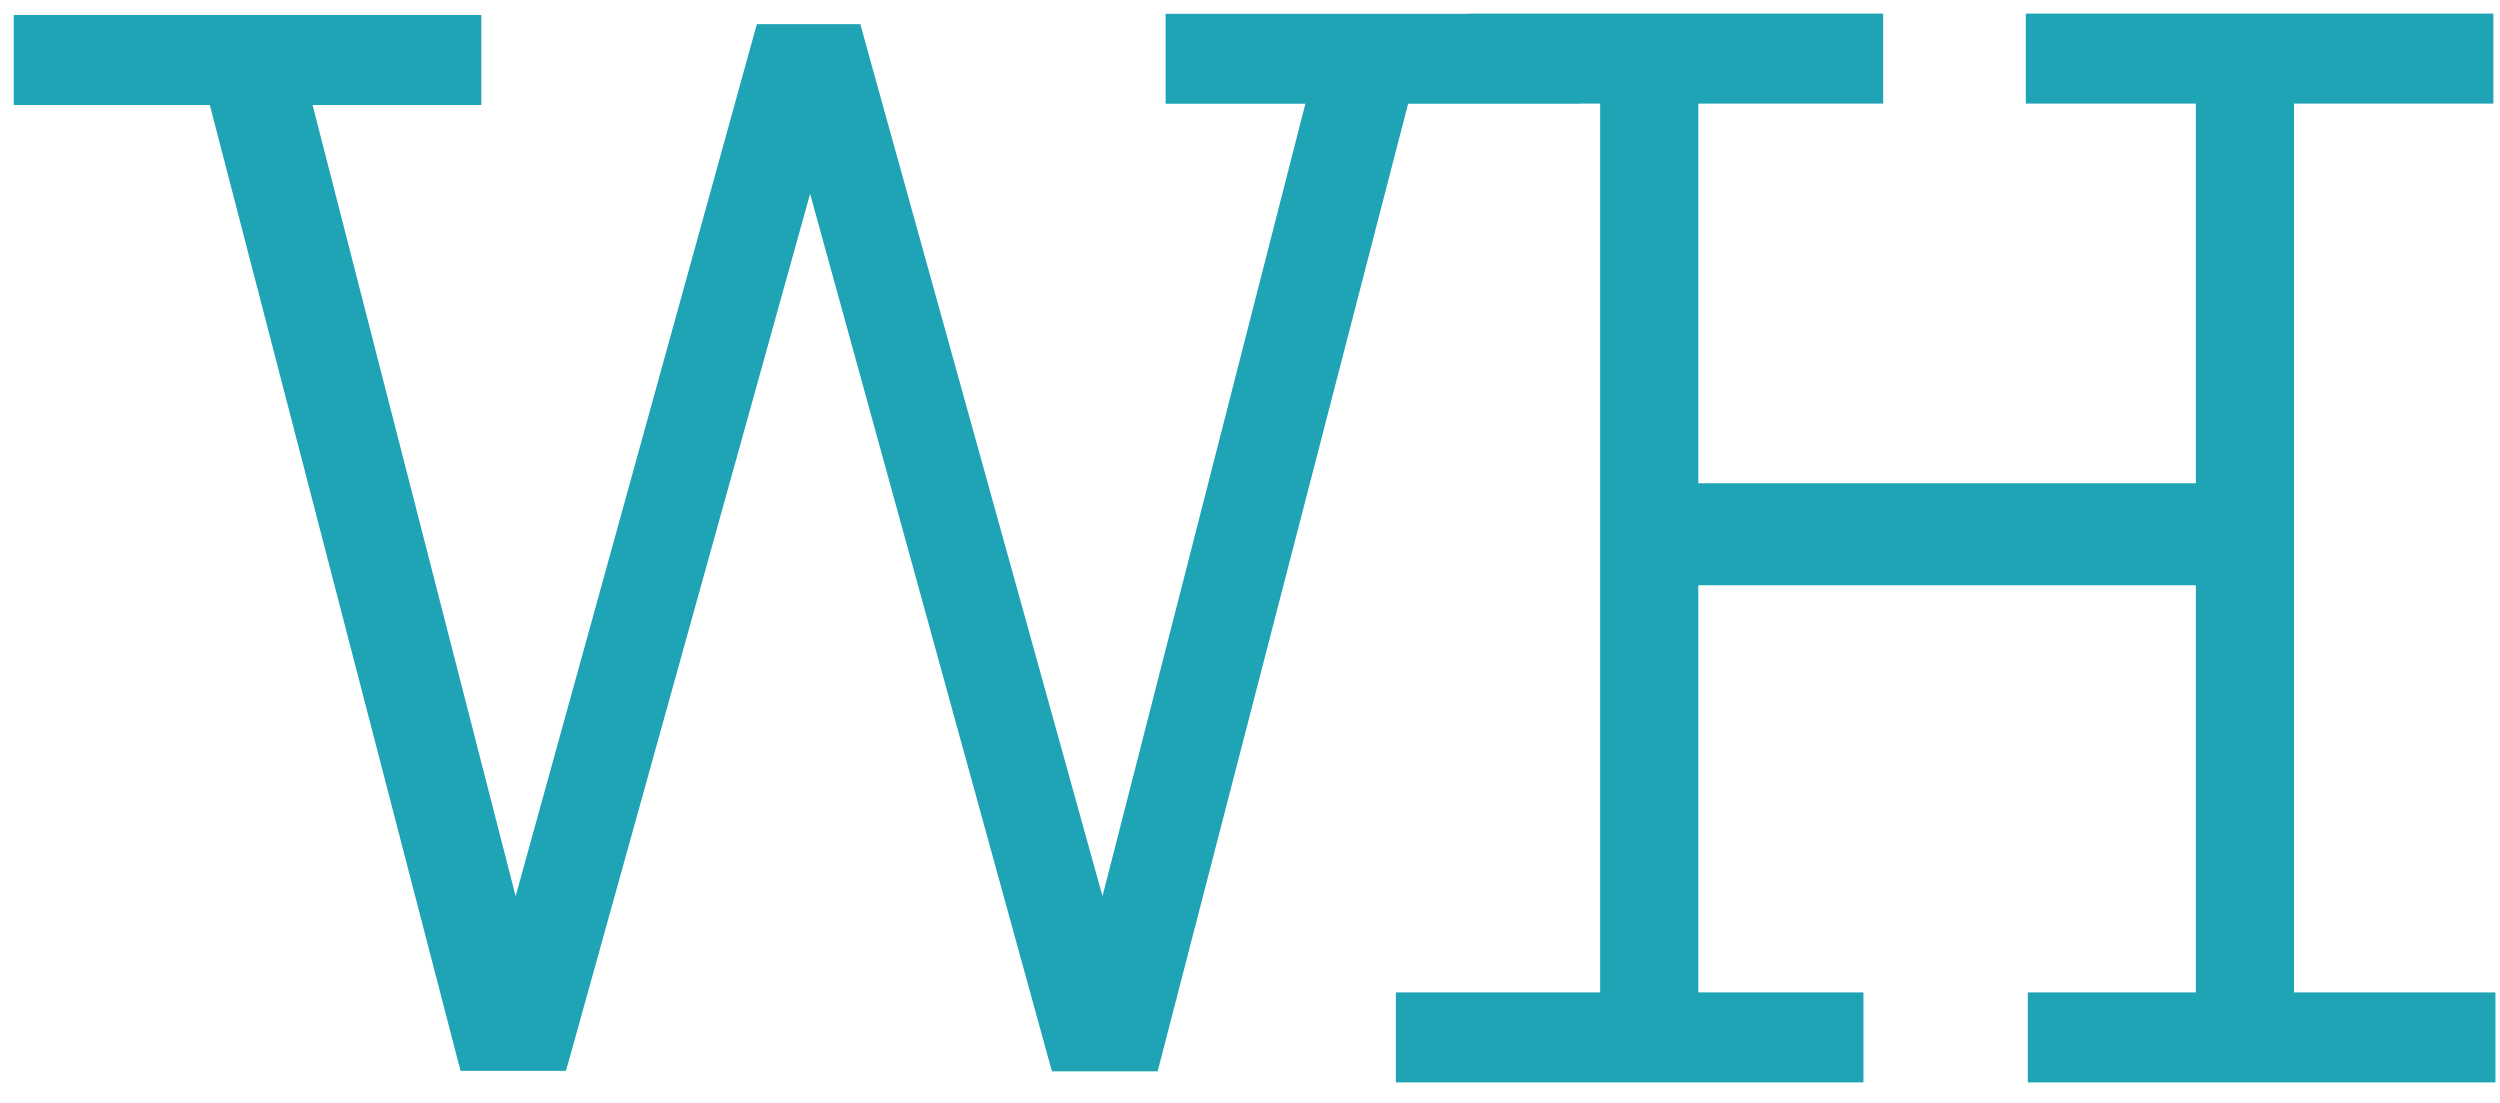 <svg width="34" height="15" viewBox="0 0 34 15" fill="none" xmlns="http://www.w3.org/2000/svg">
<path d="M20.084 0.288H16.052H15.952V0.388V1.211V1.311H16.052H17.882L14.998 12.576L11.644 0.501L11.624 0.428H11.548H10.445H10.369L10.349 0.501L7.009 12.576L4.122 1.328H6.346H6.446V1.228V0.404V0.304H6.346H0.387H0.287V0.404V1.228V1.328H0.387H2.931L6.321 14.389L6.341 14.464H6.418H7.545H7.621L7.642 14.391L11.018 2.261L14.362 14.396L14.383 14.47H14.459H15.589H15.666L15.686 14.395L19.073 1.311H21.279H21.378V1.309H21.862V13.597H19.183H19.084V13.697V14.521V14.621H19.183H25.143H25.243V14.521V13.697V13.597H25.143H22.997V7.86H29.964V13.597H27.778H27.678V13.697V14.521V14.621H27.778H33.738H33.838V14.521V13.697V13.597H33.738H31.098V1.309H33.711H33.81V1.209V0.385V0.285H33.711H27.751H27.651V0.385V1.209V1.309H27.751H29.964V6.672H22.997V1.309H25.411H25.511V1.209V0.385V0.285H25.411H20.184H20.084V0.288Z" fill="#1FA4B5" stroke="#1FA4B5" stroke-width="0.2"/>
</svg>
